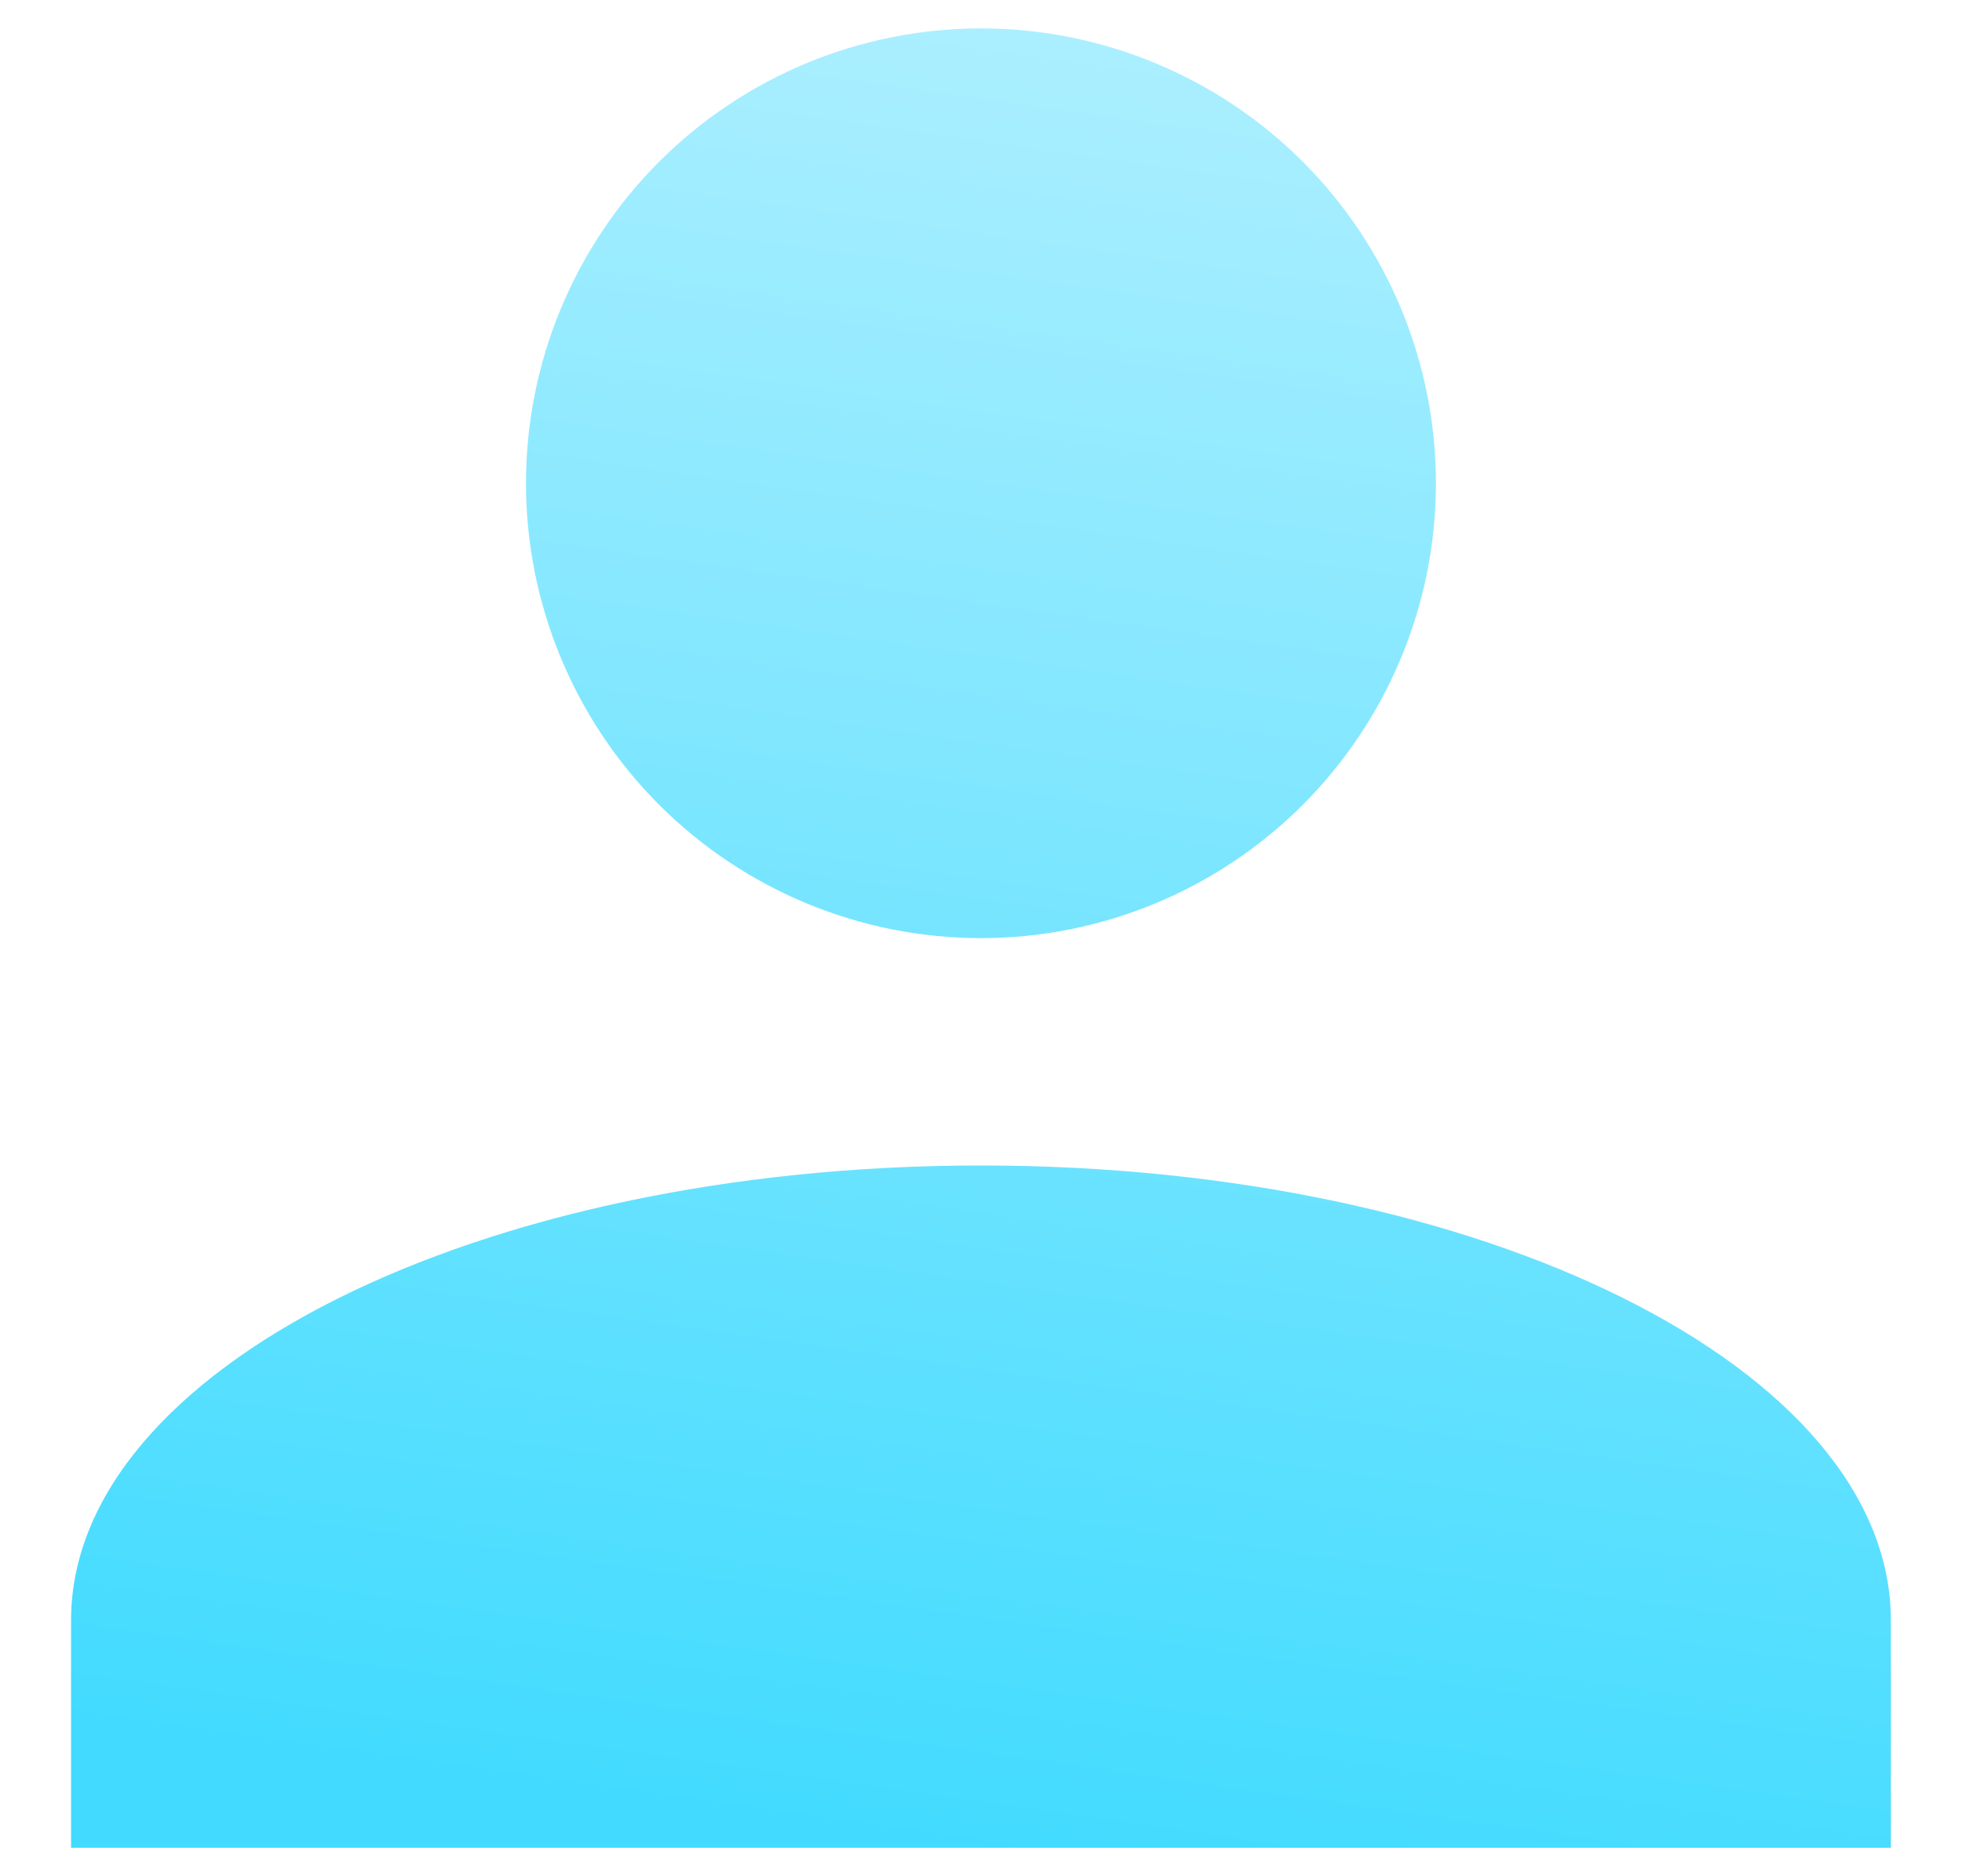 <svg width="23" height="22" viewBox="0 0 23 22" fill="none" xmlns="http://www.w3.org/2000/svg">
<path d="M11.5 0.333C12.914 0.333 14.271 0.895 15.271 1.895C16.271 2.895 16.833 4.252 16.833 5.666C16.833 7.081 16.271 8.437 15.271 9.438C14.271 10.438 12.914 11 11.5 11C10.085 11 8.729 10.438 7.728 9.438C6.728 8.437 6.166 7.081 6.166 5.666C6.166 4.252 6.728 2.895 7.728 1.895C8.729 0.895 10.085 0.333 11.5 0.333ZM11.5 13.666C17.393 13.666 22.166 16.053 22.166 19V21.666H0.833V19C0.833 16.053 5.606 13.666 11.5 13.666Z" fill="url(#paint0_linear_5220_2918)"/>
<defs>
<linearGradient id="paint0_linear_5220_2918" x1="14.515" y1="0.46" x2="11.5" y2="21.666" gradientUnits="userSpaceOnUse">
<stop stop-color="#8BE1F5"/>
<stop offset="0" stop-color="#ACEFFF"/>
<stop offset="1" stop-color="#42DBFF"/>
</linearGradient>
</defs>
</svg>
